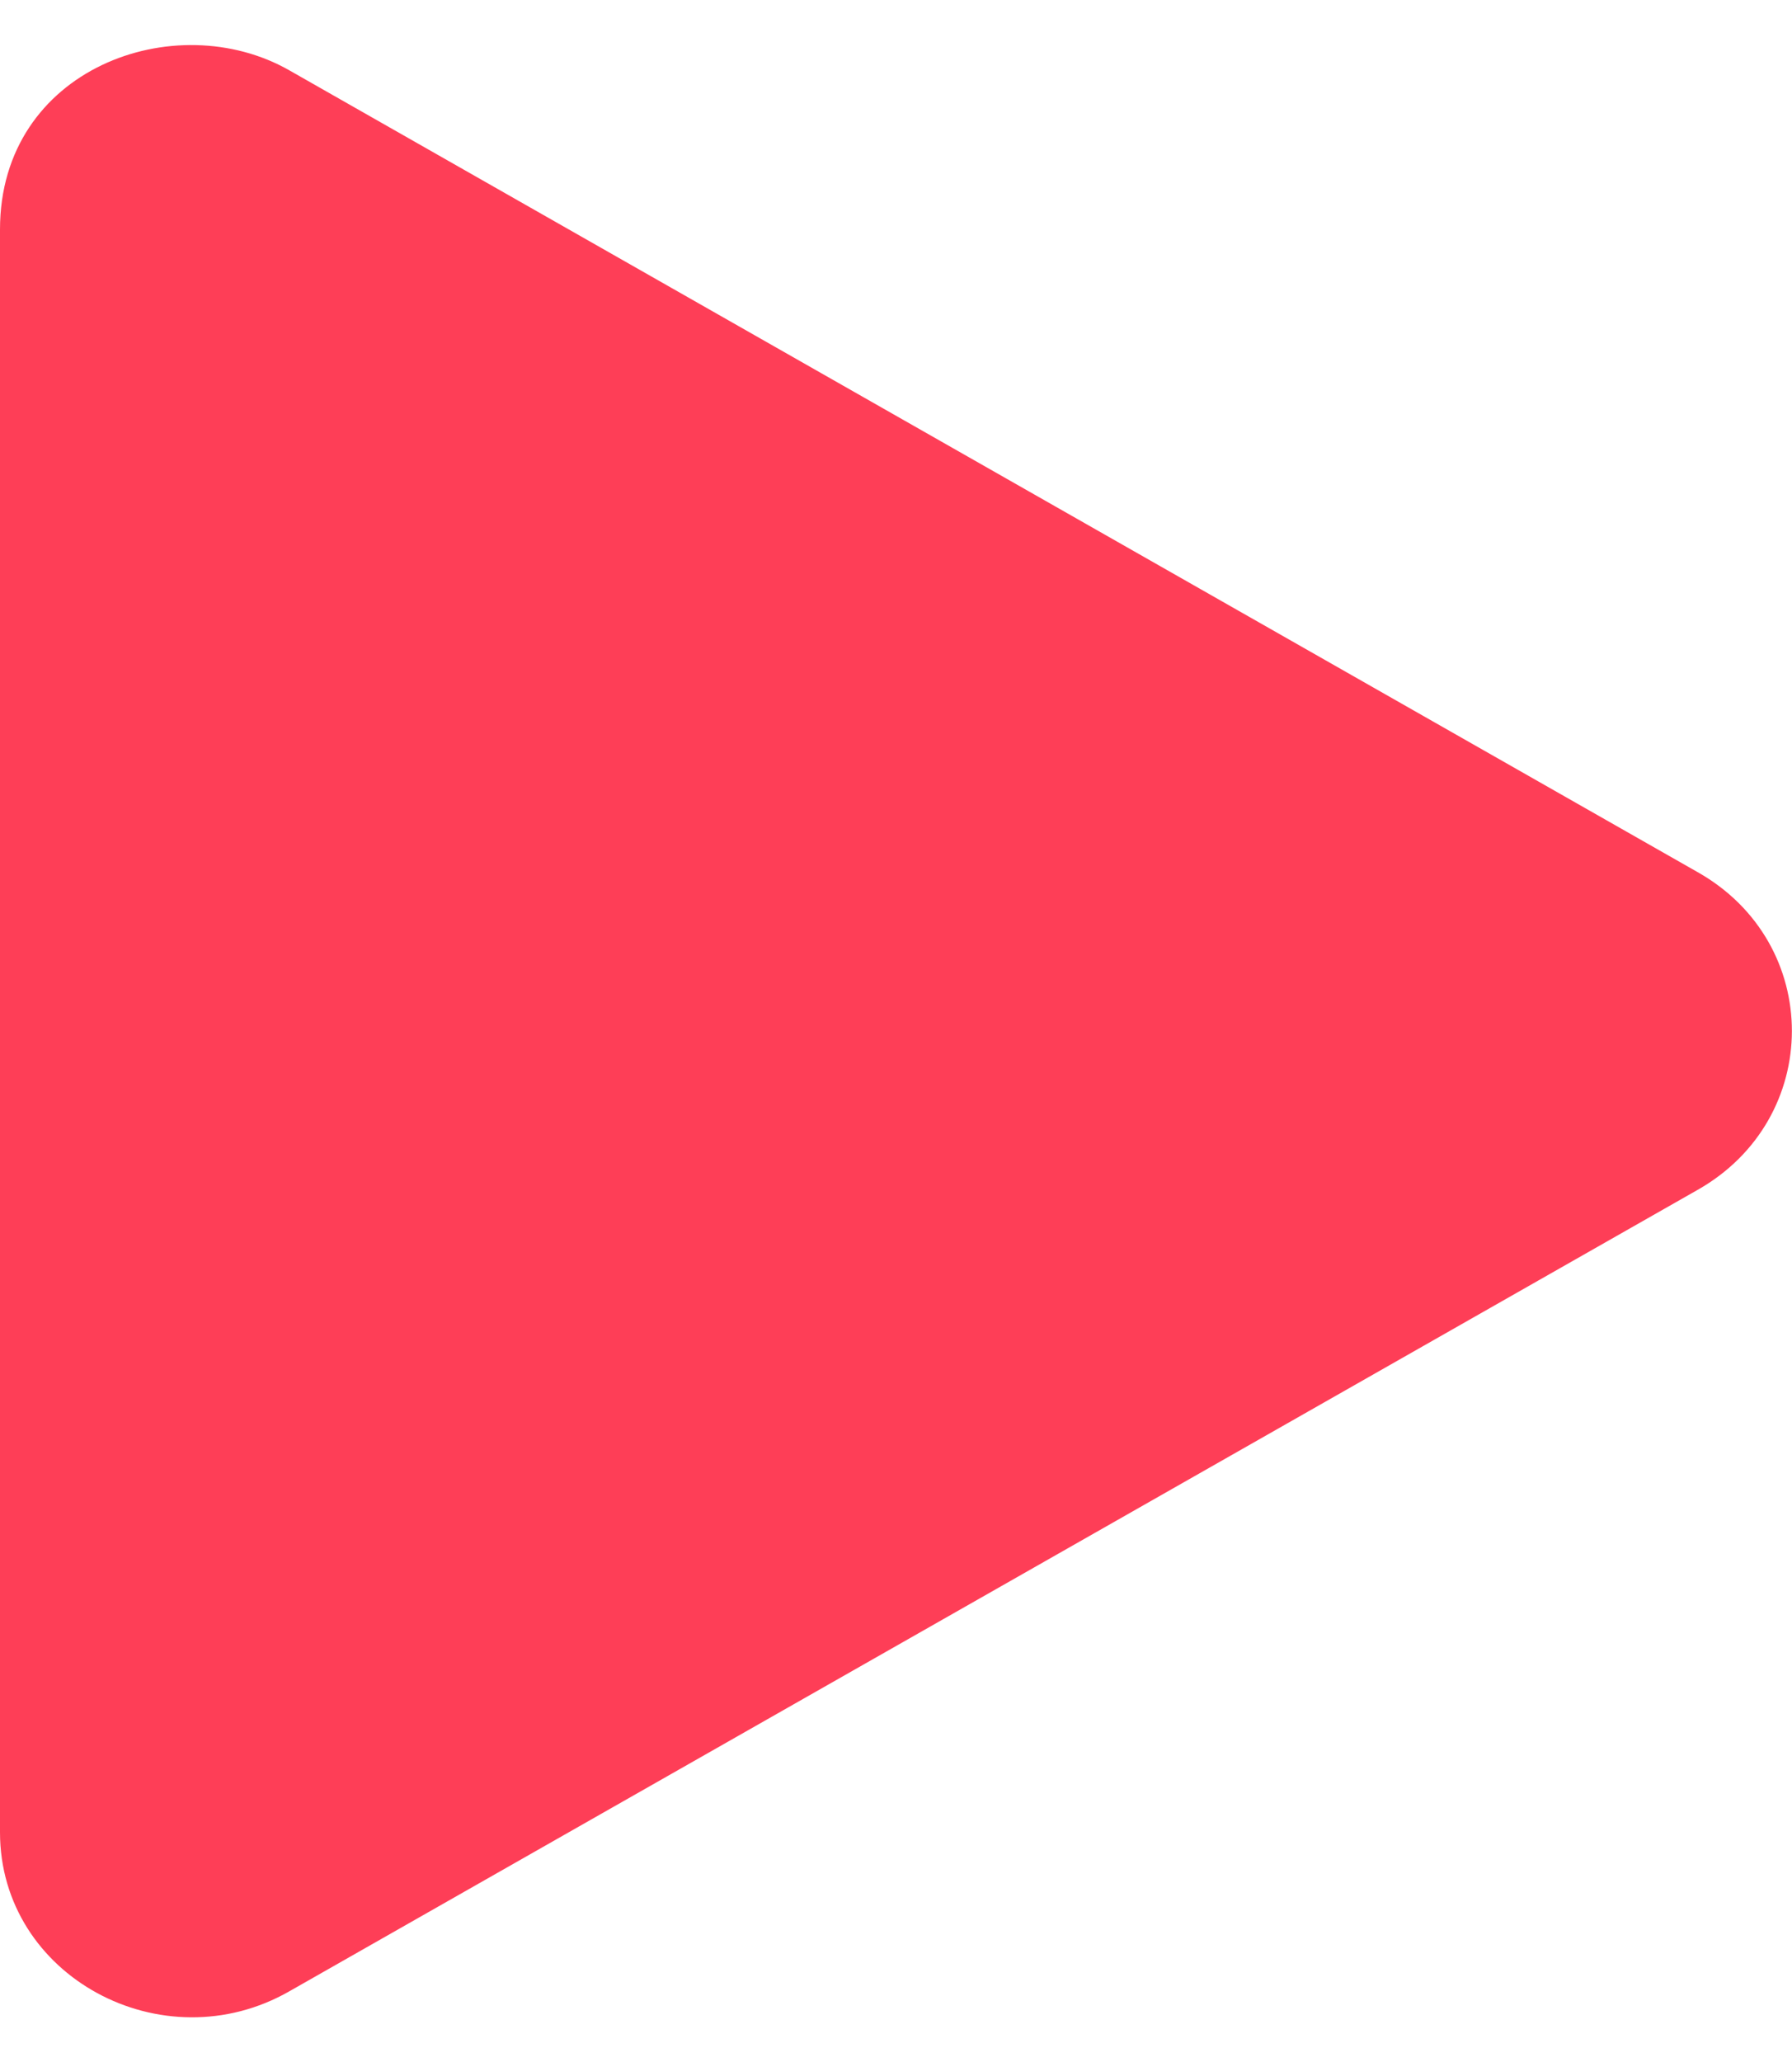 <svg xmlns="http://www.w3.org/2000/svg" xmlns:xlink="http://www.w3.org/1999/xlink" width="20px" height="23px" viewBox="0 0 20 22" version="1.1">
<g>
<path style=" stroke:none;fill-rule:nonzero;fill:#fe3e57;fill-opacity:1;" d="M 18.945 9.227 L 3.23 0.285 C 1.957 -0.441 0 0.262 0 2.059 L 0 19.938 C 0 21.547 1.816 22.52 3.23 21.711 L 18.945 12.773 C 20.348 11.98 20.352 10.02 18.945 9.227 Z M 18.945 9.227 "/>
</g>
</svg>